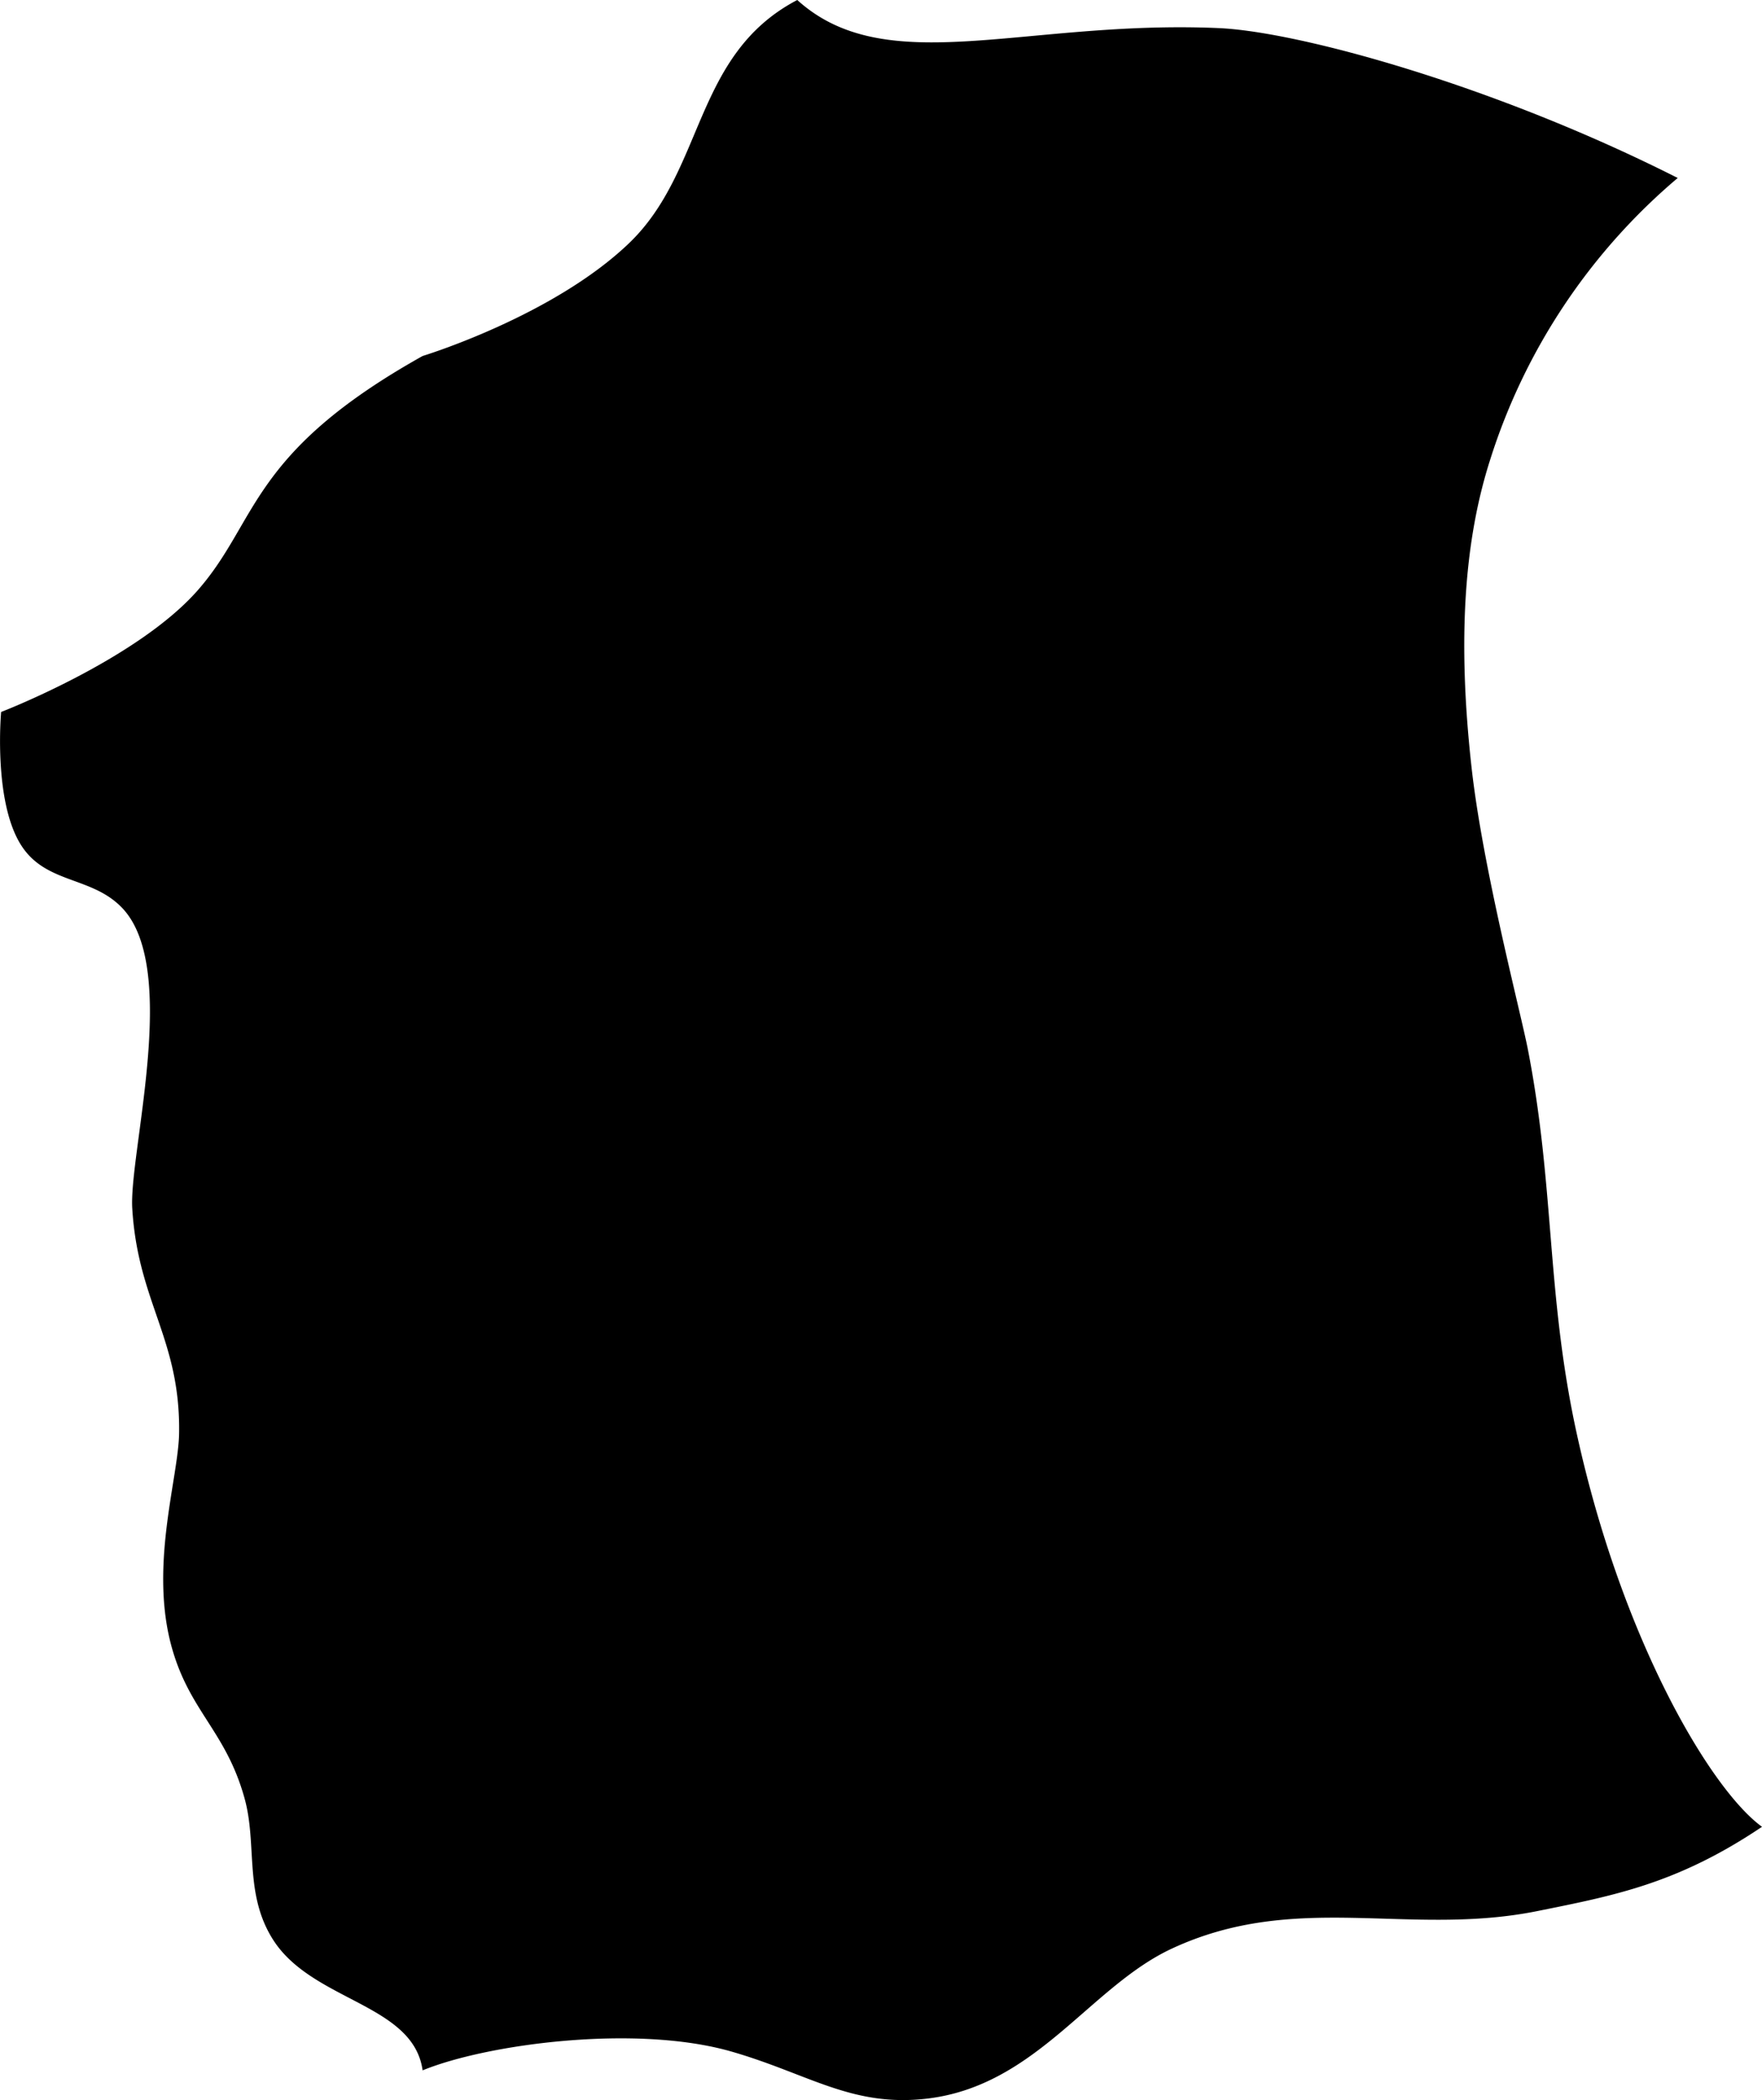 <svg viewBox="0 0 188.12 224.17" xmlns="http://www.w3.org/2000/svg"><path d="m45.12 38s13.83-4.2 22-12 6.88-20.18 18-26c9.53 8.63 24.23 2.09 45 3 8.59.38 29.52 6.14 49 16a65 65 0 0 0 -20 30c-2.76 8.57-3.56 19.09-2 33 1.2 10.71 5.22 26 6 30 2.82 14.46 2 25.58 5 40 4.78 22.68 14.48 39 20 43-9.05 6.09-15.82 7.35-24 9-13.73 2.76-25.73-2.17-39 4-8.72 4.05-14.42 14.55-26 16-8.11 1-12.72-2.61-21-5-10.22-2.95-26.15-.81-33 2-1-7.15-11.82-7.35-16-14-3.07-4.88-1.65-10.09-3-15-2.06-7.48-6.19-9.46-8-17-2-8.44.93-17.36 1-22 .16-10.07-4.39-13.95-5-24-.36-5.88 5.06-25.46-1-32-3.31-3.57-8.36-2.55-11-7-2.84-4.78-2-14-2-14s14.5-5.58 21-13 5.44-14.61 24-25z"/></svg>